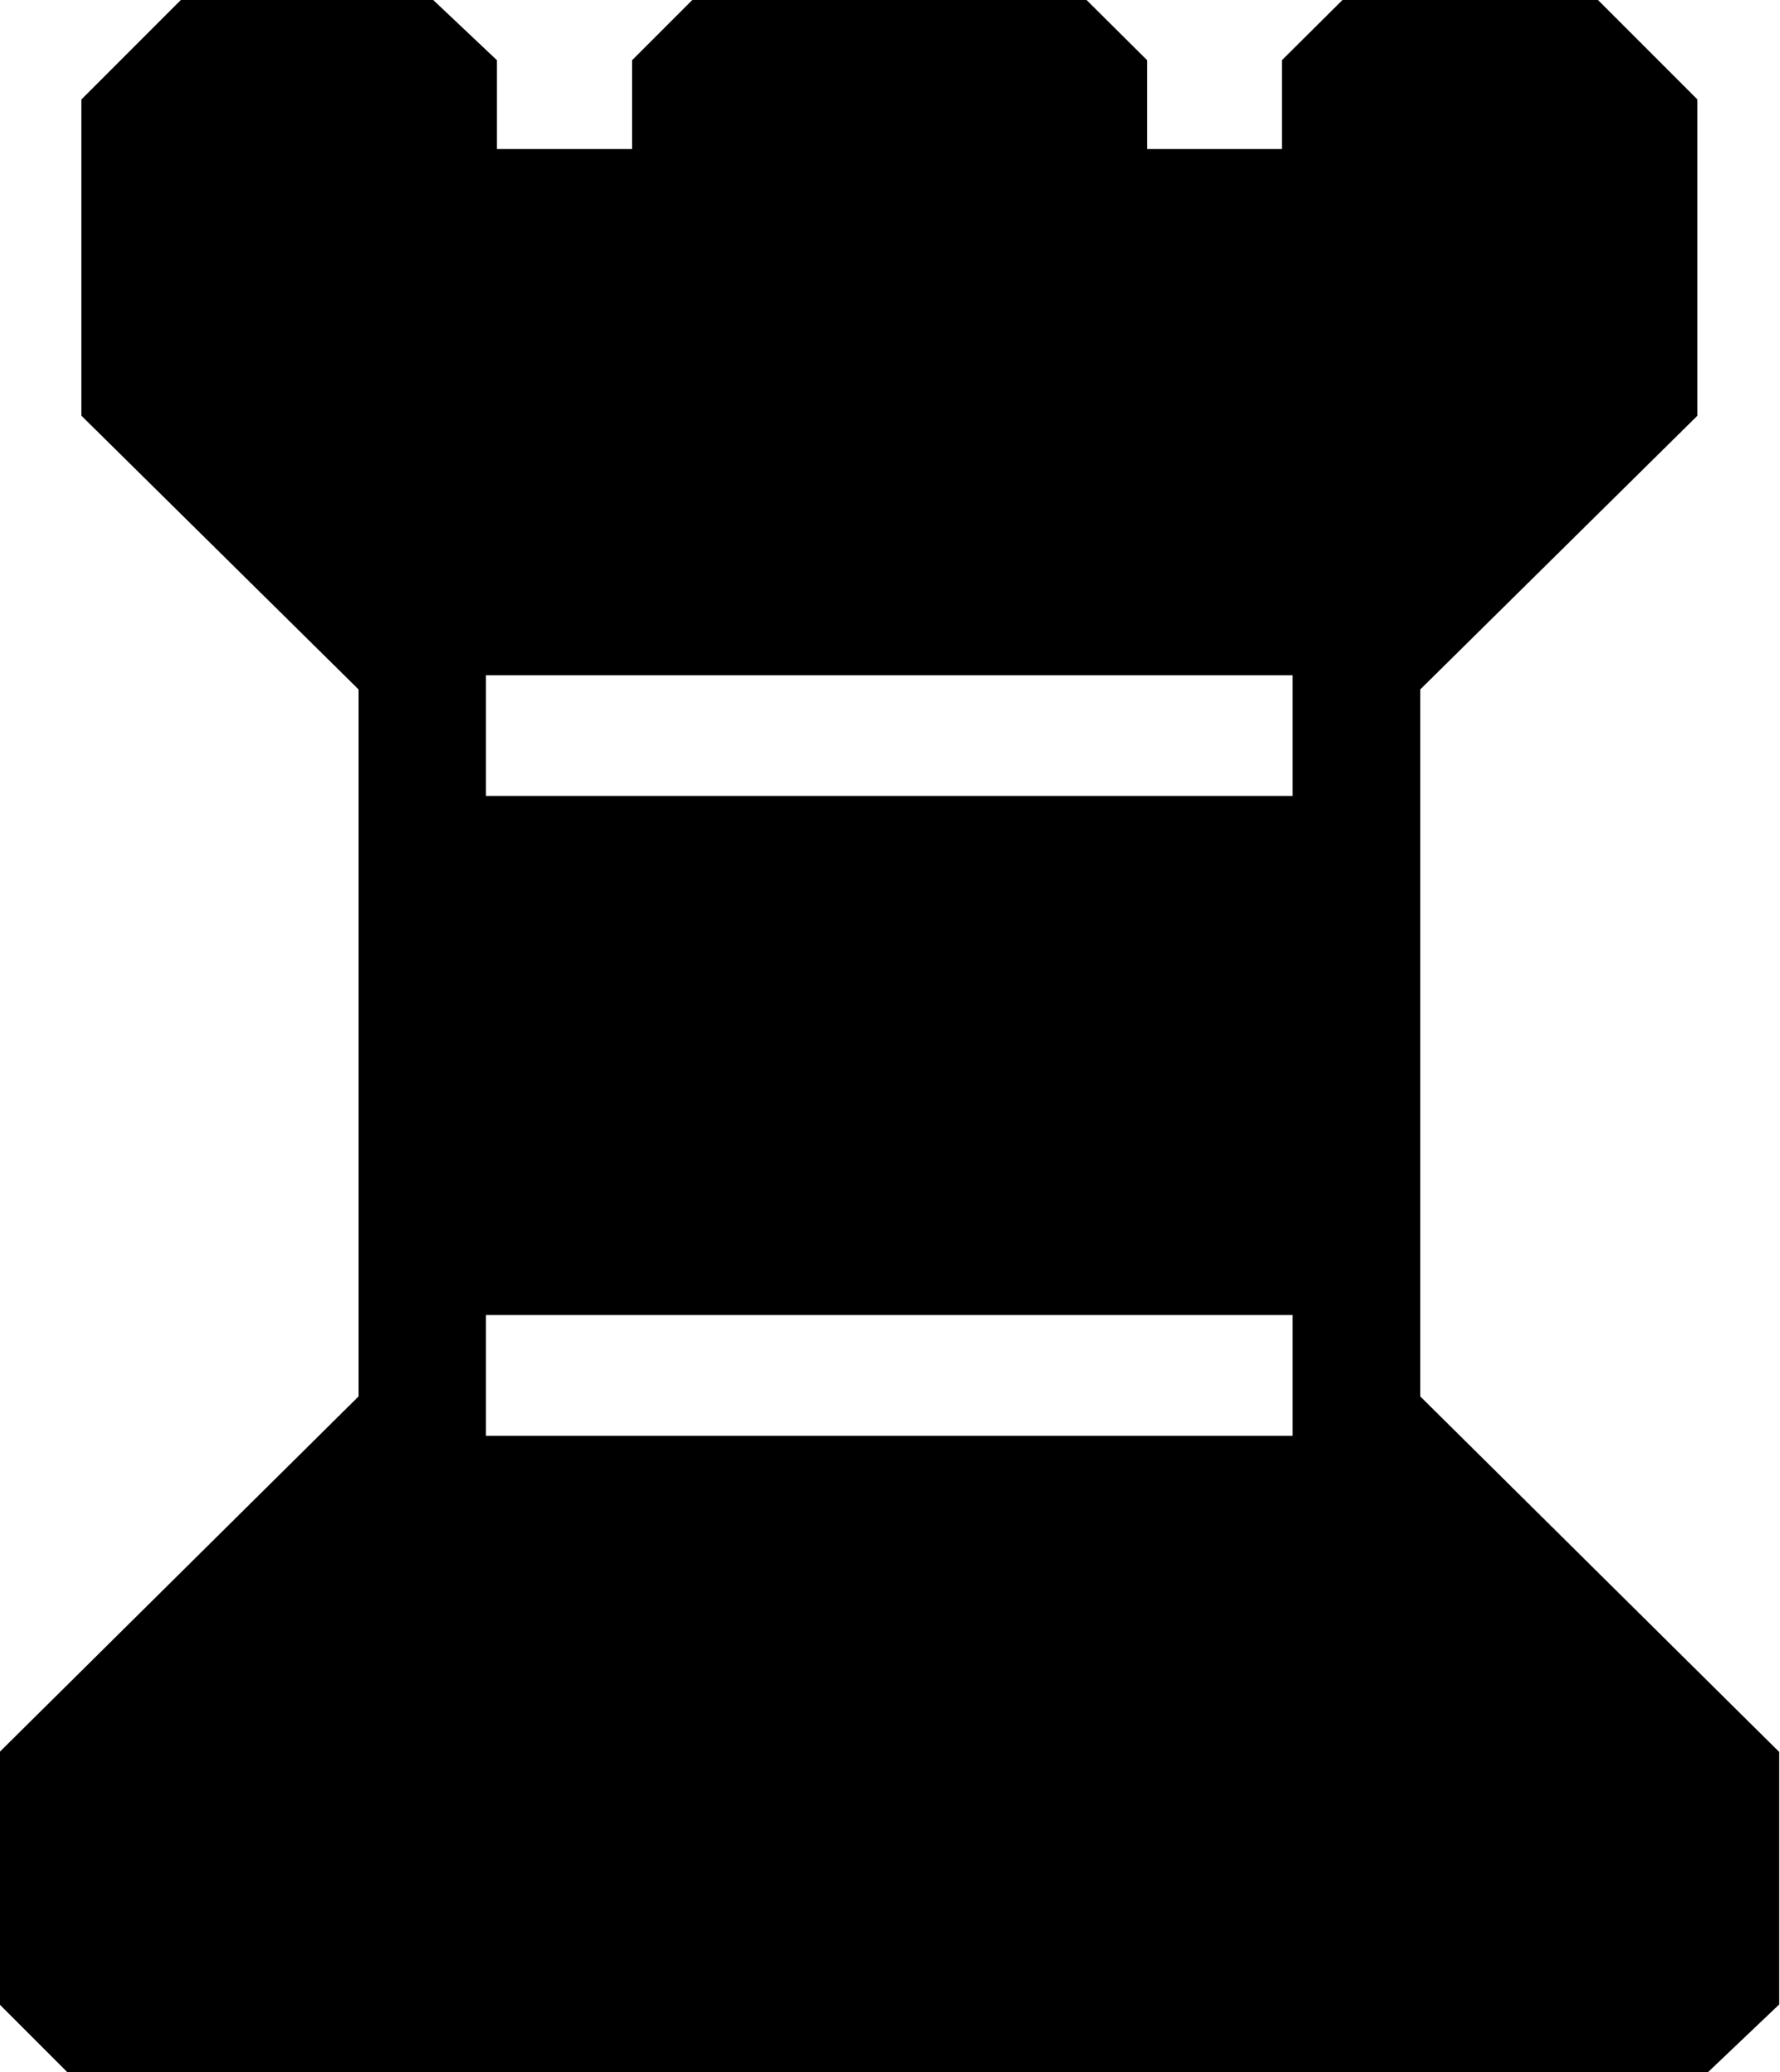 <?xml version="1.0" encoding="UTF-8" standalone="no"?>
<svg
   xmlns:dc="http://purl.org/dc/elements/1.1/"
   xmlns:cc="http://creativecommons.org/ns#"
   xmlns:rdf="http://www.w3.org/1999/02/22-rdf-syntax-ns#"
   xmlns:svg="http://www.w3.org/2000/svg"
   xmlns="http://www.w3.org/2000/svg"
   xmlns:sodipodi="http://sodipodi.sourceforge.net/DTD/sodipodi-0.dtd"
   xmlns:inkscape="http://www.inkscape.org/namespaces/inkscape"
   sodipodi:docname="castle-black.svg"
   inkscape:version="1.0 (4035a4f, 2020-05-01)"
   id="svg250"
   version="1.1"
   viewBox="0 0 4.528 5.269"
   height="5.269mm"
   width="4.528mm">
  <defs
     id="defs244" />
  <sodipodi:namedview
     inkscape:window-maximized="0"
     inkscape:window-y="23"
     inkscape:window-x="0"
     inkscape:window-height="855"
     inkscape:window-width="1252"
     fit-margin-bottom="0"
     fit-margin-right="0"
     fit-margin-left="0"
     fit-margin-top="0"
     showgrid="false"
     inkscape:document-rotation="0"
     inkscape:current-layer="layer1"
     inkscape:document-units="mm"
     inkscape:cy="369.5608"
     inkscape:cx="-142.44789"
     inkscape:zoom="0.35"
     inkscape:pageshadow="2"
     inkscape:pageopacity="0.0"
     borderopacity="1.0"
     bordercolor="#666666"
     pagecolor="#ffffff"
     id="base" />
  <g
     transform="translate(-143.523,-50.387)"
     id="layer1"
     inkscape:groupmode="layer"
     inkscape:label="Layer 1">
    <path
       id="use40"
       d="m 143.694,55.656 -0.172,-0.172 v -0.642 l 0.913,-0.904 v -1.798 l -0.705,-0.696 v -0.804 l 0.253,-0.253 h 0.642 l 0.162,0.153 v 0.226 h 0.344 v -0.226 l 0.153,-0.153 h 1.003 l 0.154,0.153 v 0.226 h 0.343 v -0.226 l 0.154,-0.153 h 0.65 l 0.253,0.253 v 0.804 l -0.705,0.696 v 1.798 l 0.913,0.904 v 0.642 l -0.181,0.172 h -4.175 m 1.066,-1.925 v 0.307 h 2.052 v -0.307 h -2.052 m 0,-1.627 v 0.307 h 2.052 v -0.307 h -2.052"
       style="fill:#000000;fill-opacity:1;stroke-width:0.07" />
  </g>
</svg>
